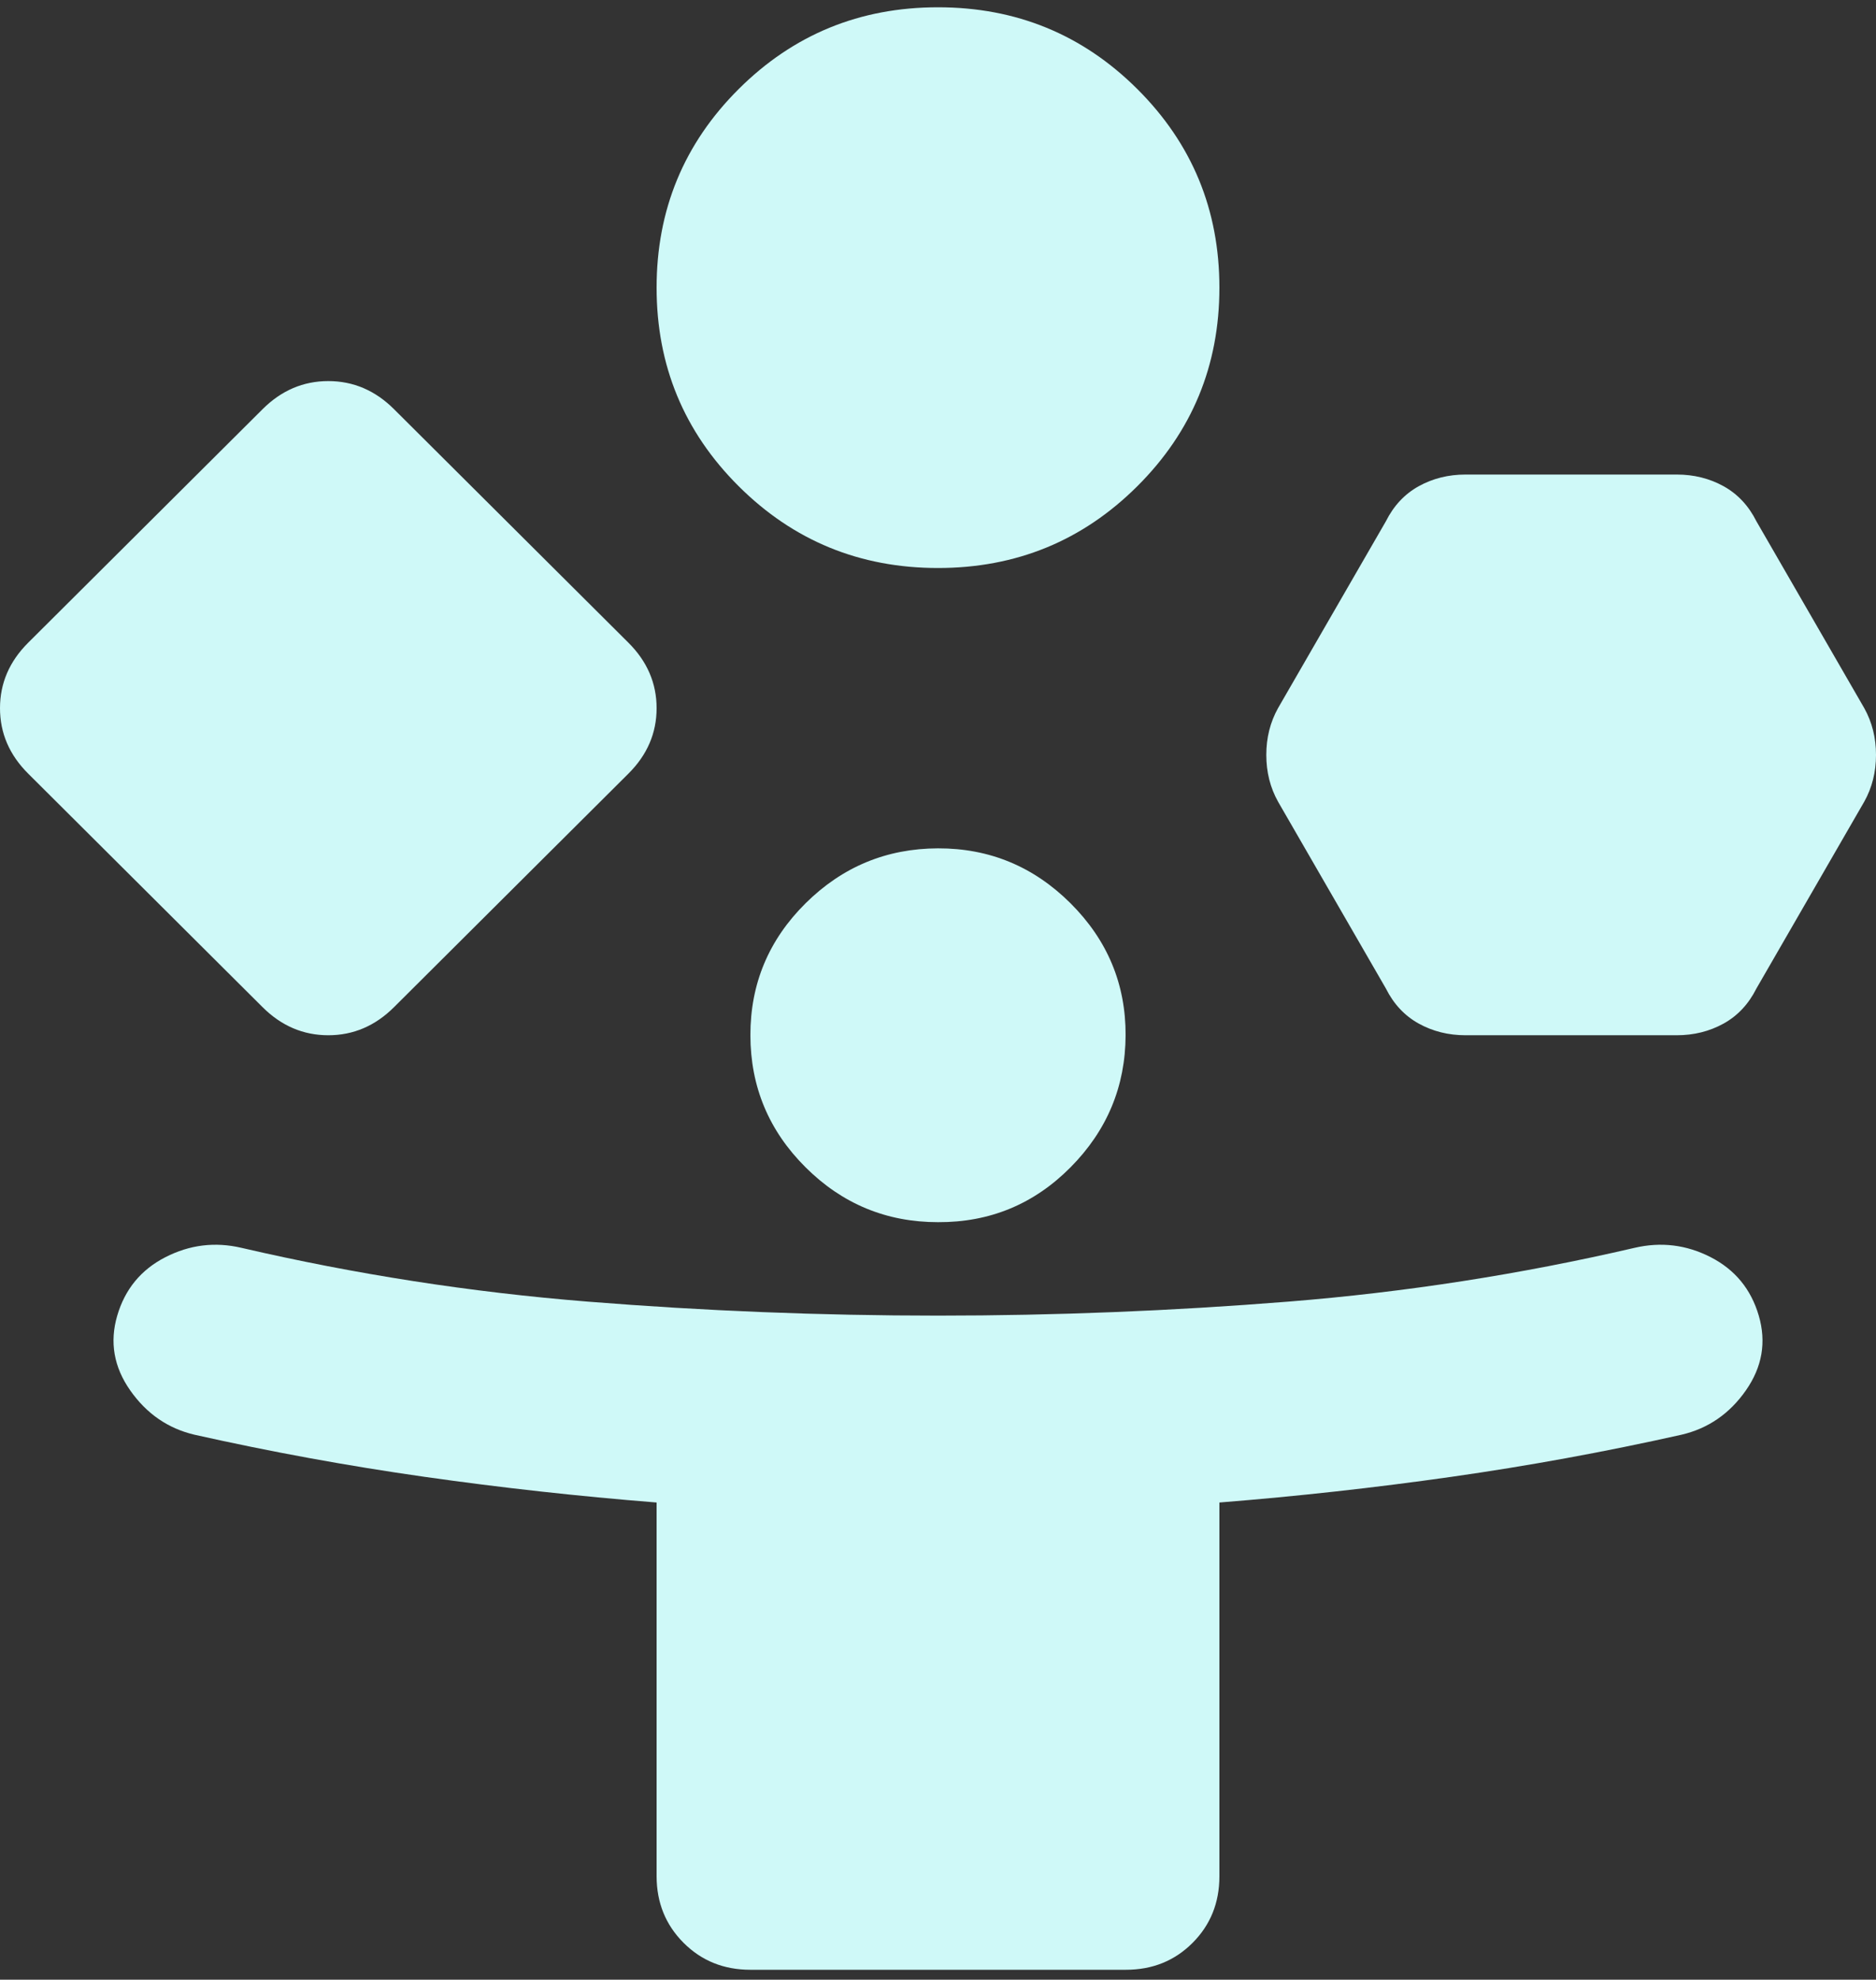 <svg width="109" height="115" viewBox="0 0 109 115" fill="none" xmlns="http://www.w3.org/2000/svg">
<rect x="0" y="0" width="109" height="115" fill="#333333" stroke="none"/>
<path d="M15.26 58.509L1.635 44.937C0.545 43.852 0 42.585 0 41.137C0 39.69 0.545 38.423 1.635 37.337L15.26 23.766C16.35 22.68 17.622 22.137 19.075 22.137C20.528 22.137 21.8 22.68 22.89 23.766L36.515 37.337C37.605 38.423 38.15 39.69 38.15 41.137C38.15 42.585 37.605 43.852 36.515 44.937L22.89 58.509C21.8 59.594 20.528 60.137 19.075 60.137C17.622 60.137 16.35 59.594 15.26 58.509ZM43.6 114.423C42.056 114.423 40.762 113.902 39.72 112.86C38.677 111.817 38.154 110.529 38.15 108.994V87.28C33.608 86.918 29.112 86.421 24.661 85.787C20.21 85.154 15.76 84.34 11.309 83.344C9.765 82.983 8.517 82.123 7.565 80.766C6.613 79.409 6.362 77.961 6.812 76.423C7.263 74.885 8.195 73.754 9.608 73.03C11.022 72.306 12.497 72.126 14.034 72.487C20.665 74.025 27.364 75.066 34.133 75.609C40.902 76.152 47.691 76.423 54.5 76.423C61.309 76.423 68.1 76.152 74.872 75.609C81.645 75.066 88.343 74.025 94.966 72.487C96.51 72.126 97.987 72.306 99.397 73.03C100.807 73.754 101.737 74.885 102.188 76.423C102.638 77.961 102.389 79.409 101.441 80.766C100.493 82.123 99.243 82.983 97.691 83.344C93.24 84.34 88.79 85.154 84.339 85.787C79.888 86.421 75.392 86.918 70.85 87.28V108.994C70.85 110.533 70.329 111.823 69.286 112.865C68.243 113.907 66.948 114.427 65.4 114.423H43.6ZM54.5 32.995C49.958 32.995 46.098 31.411 42.919 28.244C39.74 25.078 38.15 21.233 38.15 16.709C38.15 12.185 39.74 8.34 42.919 5.173C46.098 2.006 49.958 0.423 54.5 0.423C59.042 0.423 62.902 2.006 66.081 5.173C69.26 8.34 70.85 12.185 70.85 16.709C70.85 21.233 69.26 25.078 66.081 28.244C62.902 31.411 59.042 32.995 54.5 32.995ZM54.5 70.995C51.502 70.995 48.937 69.932 46.805 67.808C44.672 65.684 43.604 63.127 43.6 60.137C43.596 57.148 44.665 54.593 46.805 52.472C48.945 50.352 51.51 49.288 54.5 49.28C57.49 49.273 60.057 50.337 62.201 52.472C64.344 54.608 65.411 57.163 65.4 60.137C65.389 63.112 64.323 65.669 62.201 67.808C60.079 69.947 57.512 71.009 54.5 70.995ZM80.524 57.423L74.256 46.566C73.802 45.752 73.575 44.847 73.575 43.852C73.575 42.856 73.802 41.952 74.256 41.137L80.524 30.28C80.978 29.375 81.614 28.697 82.431 28.244C83.249 27.792 84.157 27.566 85.156 27.566H97.419C98.418 27.566 99.326 27.792 100.144 28.244C100.961 28.697 101.597 29.375 102.051 30.28L108.319 41.137C108.773 41.952 109 42.856 109 43.852C109 44.847 108.773 45.752 108.319 46.566L102.051 57.423C101.597 58.328 100.961 59.006 100.144 59.459C99.326 59.911 98.418 60.137 97.419 60.137H85.156C84.157 60.137 83.249 59.911 82.431 59.459C81.614 59.006 80.978 58.328 80.524 57.423Z" fill="#CFF9F8"/>
</svg>
